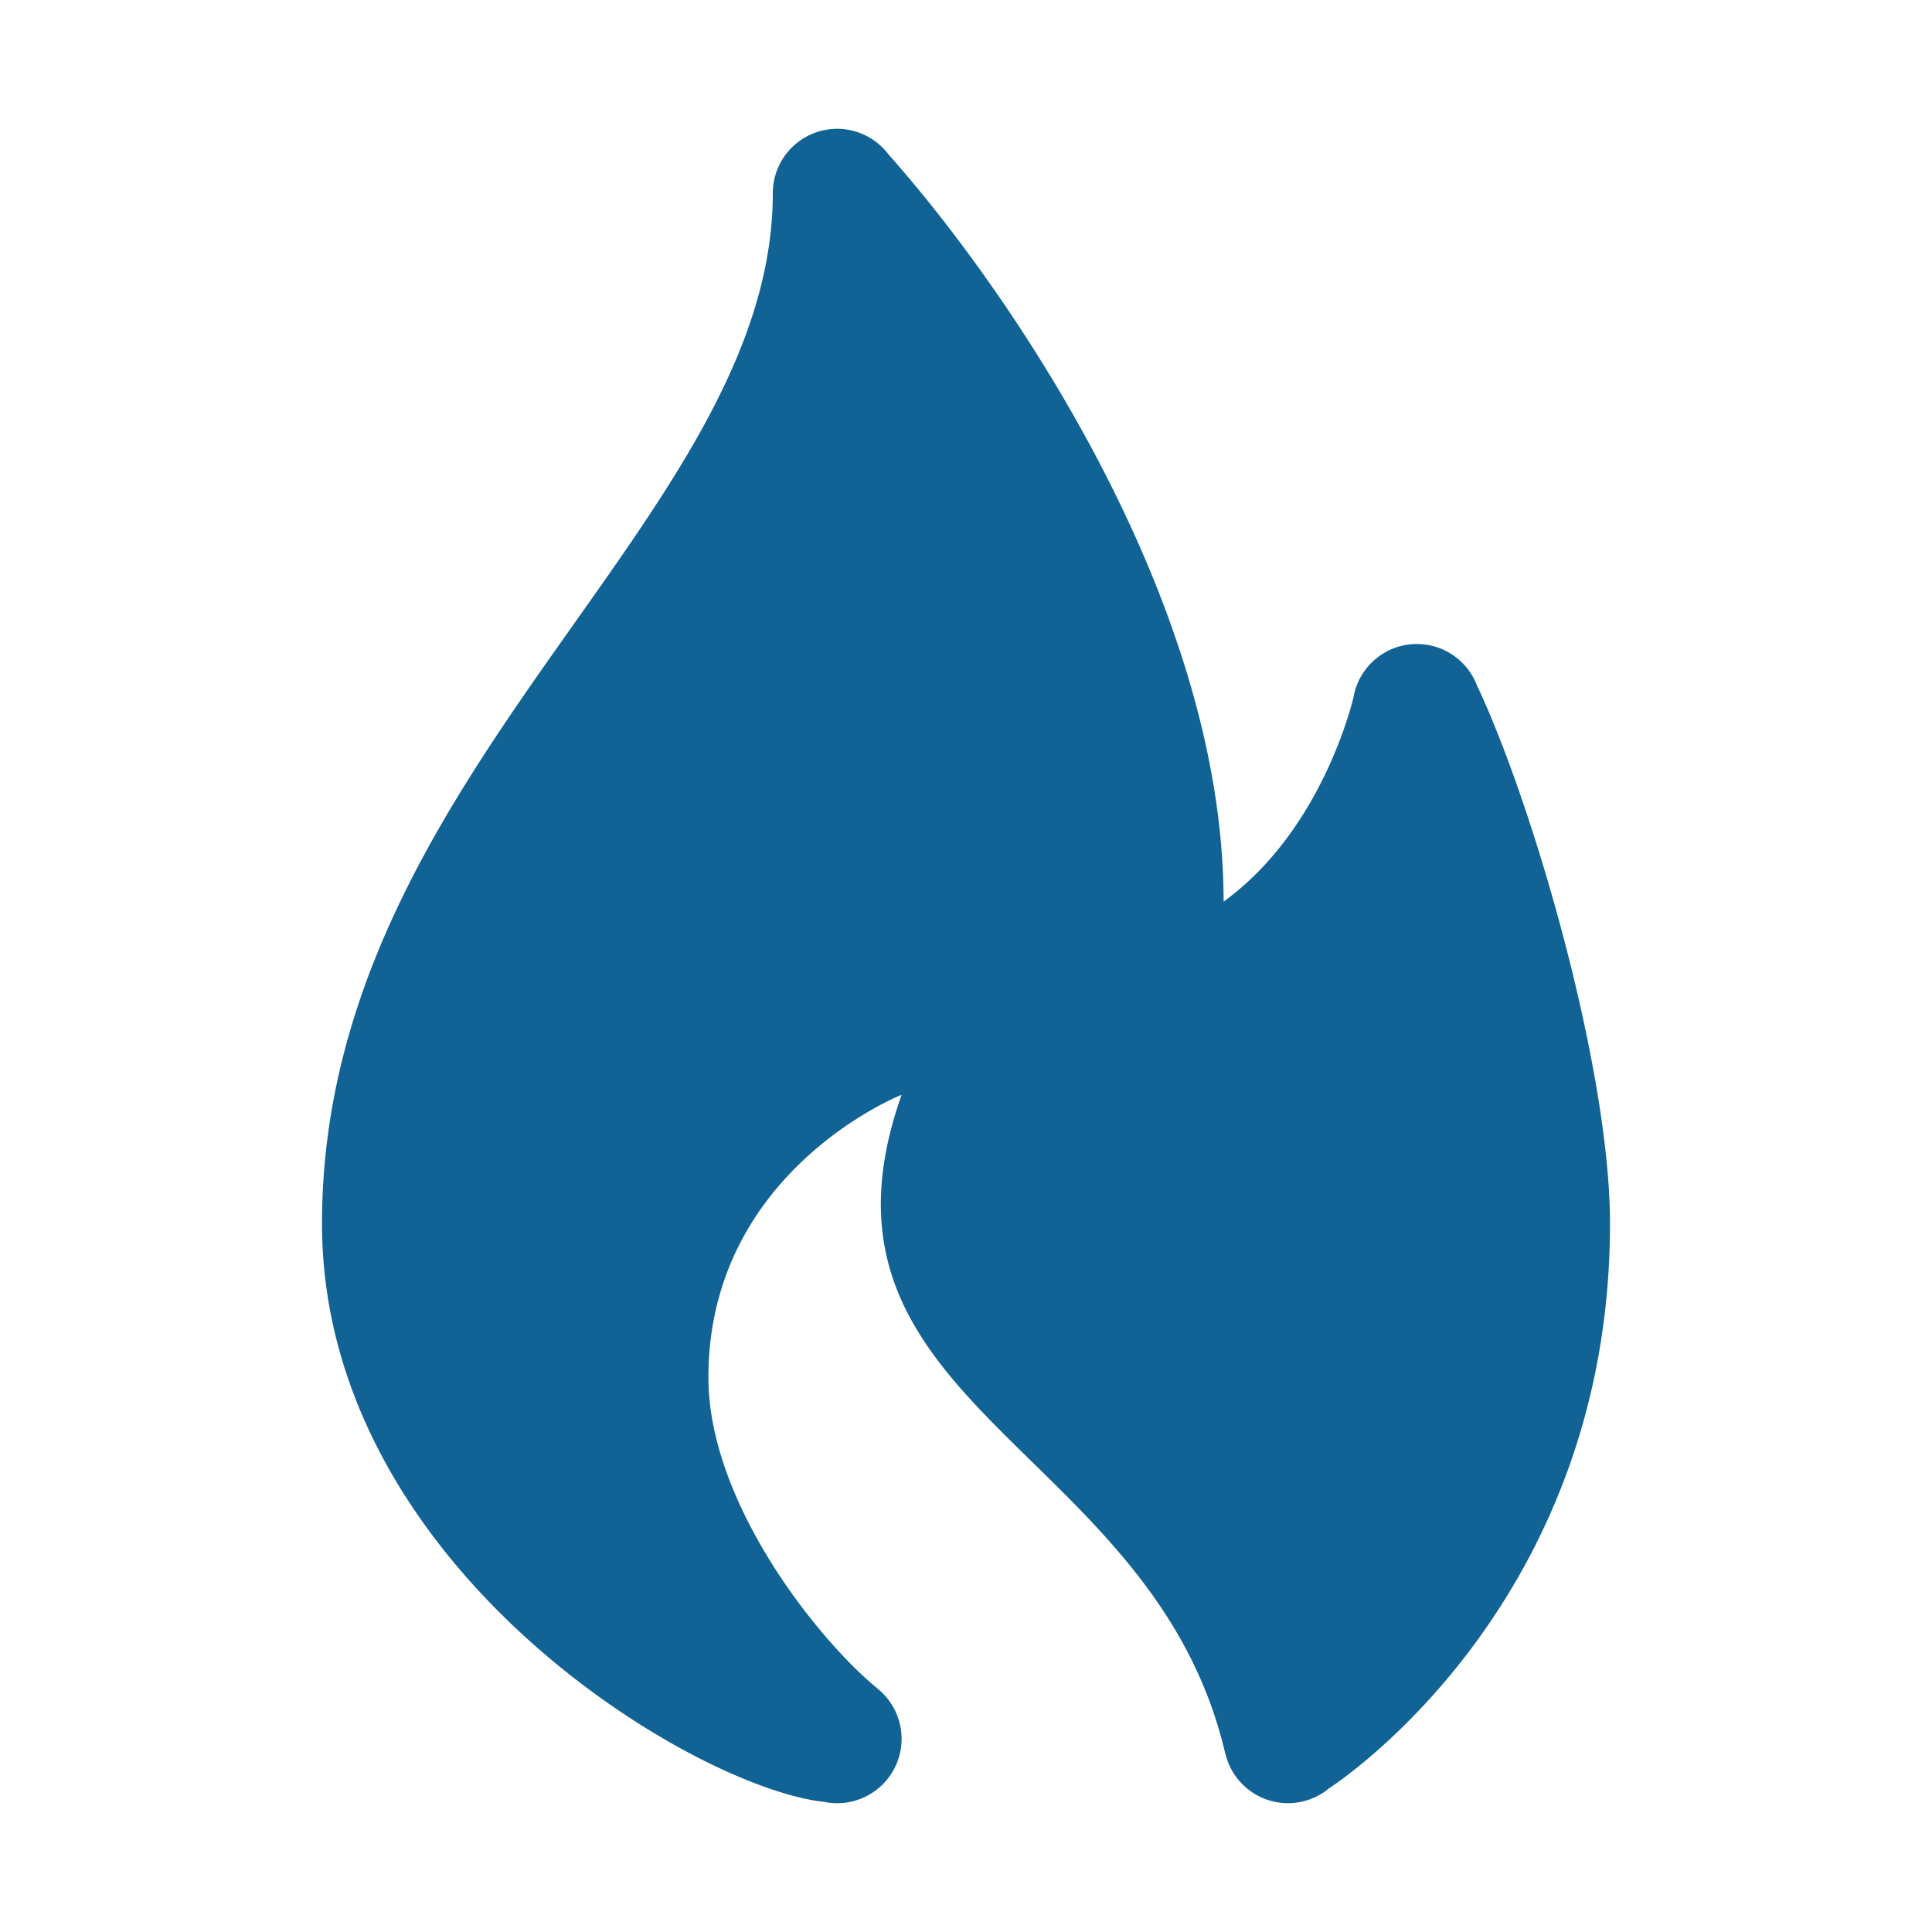 <?xml version="1.0"?><svg fill="#106394" xmlns="http://www.w3.org/2000/svg"  viewBox="0 0 30 30" width="30px" height="30px">    <path d="M 13 2 A 1 1 0 0 0 12 3 C 12 8.057 5 12 5 19 C 5 24.318 10.763 27.756 12.793 27.979 A 1 1 0 0 0 13 28 A 1 1 0 0 0 14 27 A 1 1 0 0 0 13.631 26.225 A 1 1 0 0 0 13.631 26.223 C 12.721 25.485 11 23.344 11 21.389 C 11 18.18 14 17 14 17 C 12.289 21.84 17.895 22.425 19.023 27.217 L 19.025 27.217 A 1 1 0 0 0 20 28 A 1 1 0 0 0 20.586 27.809 A 1 1 0 0 0 20.639 27.768 C 20.801 27.662 25 24.885 25 19 C 25 16.597 23.798 12.471 22.934 10.643 C 22.933 10.641 22.932 10.638 22.932 10.637 A 1 1 0 0 0 22.93 10.633 A 1 1 0 0 0 22 10 A 1 1 0 0 0 21.018 10.818 A 1 1 0 0 0 21.018 10.822 C 21.015 10.833 20.556 12.873 19 14 C 19 9.288 15.598 4.422 13.805 2.408 A 1 1 0 0 0 13.717 2.305 A 1 1 0 0 0 13 2 z"/></svg>